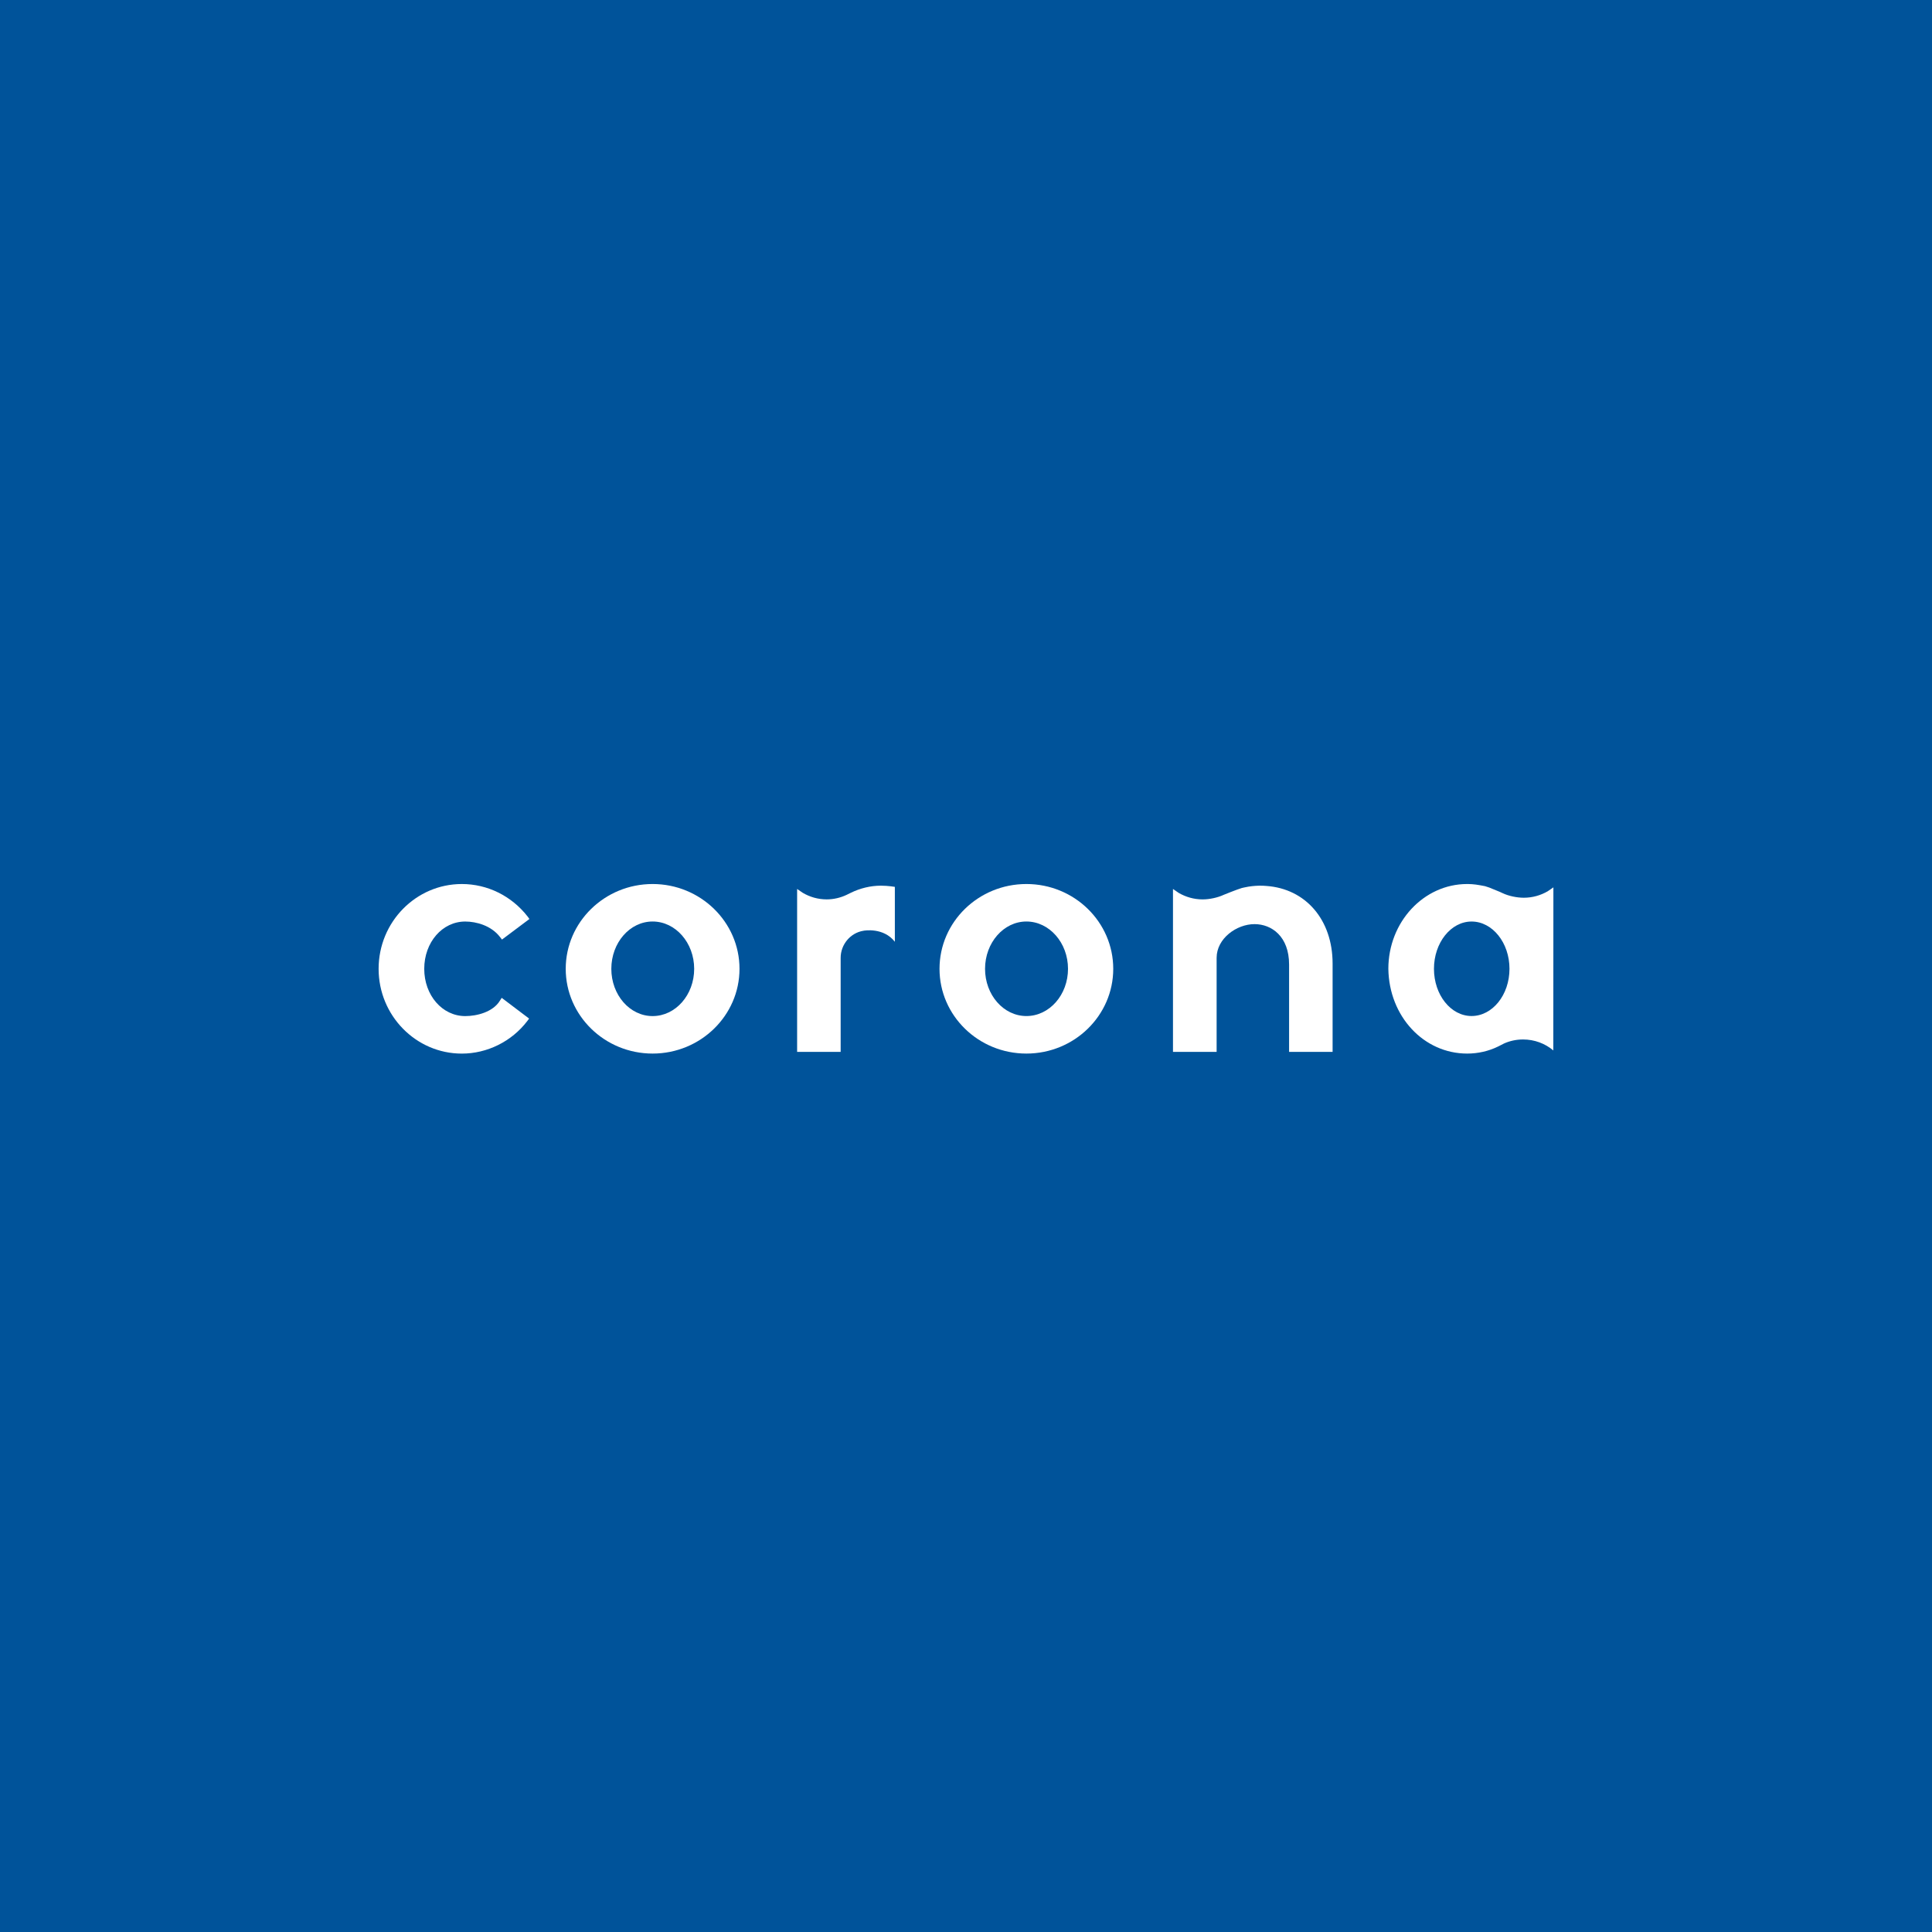 <?xml version="1.0" encoding="utf-8"?>
<!-- Generator: Adobe Illustrator 16.0.0, SVG Export Plug-In . SVG Version: 6.00 Build 0)  -->
<!DOCTYPE svg PUBLIC "-//W3C//DTD SVG 1.1//EN" "http://www.w3.org/Graphics/SVG/1.1/DTD/svg11.dtd">
<svg version="1.1" xmlns="http://www.w3.org/2000/svg" xmlns:xlink="http://www.w3.org/1999/xlink" x="0px" y="0px" width="230px"
	 height="230px" viewBox="0 0 230 230" enable-background="new 0 0 230 230" xml:space="preserve">
<g id="Capa_1">
</g>
<g id="Modo_de_aislamiento">
	<rect fill="#00539A" width="230" height="230"/>
	<g>
		<path fill="#FFFFFF" d="M55.386,109.706c1.312,0,3.1,0.48,4.147,1.853l0.228,0.294l3.266-2.449l-0.22-0.301
			c-1.917-2.45-4.776-3.862-7.828-3.862c-5.462,0-9.906,4.521-9.906,10.097c0,5.563,4.444,10.091,9.906,10.091
			c3.024,0,5.93-1.443,7.782-3.862l0.229-0.307l-3.264-2.469l-0.217,0.341c-0.826,1.354-2.744,1.831-4.123,1.831
			c-2.733,0-4.881-2.475-4.881-5.625C50.505,112.178,52.652,109.706,55.386,109.706"/>
		<path fill="#FFFFFF" d="M77.691,120.962c-2.719,0-4.914-2.519-4.914-5.625c0-3.101,2.194-5.634,4.914-5.634
			c2.735,0,4.949,2.533,4.949,5.634C82.641,118.443,80.426,120.962,77.691,120.962 M77.691,105.24
			c-5.702,0-10.343,4.521-10.343,10.097c0,5.563,4.641,10.088,10.343,10.088c5.702,0,10.345-4.525,10.345-10.088
			C88.036,109.762,83.394,105.24,77.691,105.24"/>
		<path fill="#FFFFFF" d="M122.191,120.958c-2.718,0-4.923-2.515-4.923-5.621c0-3.101,2.205-5.634,4.923-5.634
			c2.732,0,4.953,2.533,4.953,5.634C127.144,118.443,124.923,120.958,122.191,120.958 M122.191,105.24
			c-5.716,0-10.344,4.521-10.344,10.097c0,5.563,4.628,10.088,10.344,10.088c5.705,0,10.338-4.525,10.338-10.088
			C132.53,109.762,127.896,105.24,122.191,105.24"/>
		<path fill="#FFFFFF" d="M147.842,105.714l0.288-0.064c0.681-0.152,1.217-0.195,1.75-0.211c0.322,0,0.616,0,0.879,0.031
			c4.683,0.331,7.884,4.032,7.884,9.238v10.519h-5.18V114.82c0-3.343-2.079-4.805-4.116-4.805c-2.131,0-4.511,1.707-4.511,4.018
			v11.193h-5.195v-19.397l0.685,0.471c0.839,0.483,1.806,0.771,2.84,0.771c0.836,0,1.812-0.213,2.529-0.551
			C145.694,106.52,147.251,105.888,147.842,105.714"/>
		<path fill="#FFFFFF" d="M175.187,120.955c-2.468,0-4.477-2.515-4.477-5.621c0-3.101,2.009-5.628,4.477-5.628
			c2.487,0,4.513,2.527,4.513,5.628C179.7,118.44,177.674,120.955,175.187,120.955 M179.062,124.22
			c0.685-0.307,1.456-0.474,2.252-0.474c1.369,0,2.626,0.482,3.605,1.304l0.009-19.413l-0.678,0.468
			c-0.836,0.483-1.806,0.768-2.842,0.768c-0.829,0-1.813-0.207-2.526-0.545l-0.334-0.154l-1.252-0.512l-0.516-0.167
			c0,0-1.007-0.207-1.549-0.235l-0.472-0.019h-0.073h0.056h-0.081c-5.171,0-9.381,4.521-9.381,10.094
			c0.081,5.665,4.21,10.091,9.381,10.091c1.298,0,2.552-0.285,3.695-0.846L179.062,124.22"/>
		<path fill="#FFFFFF" d="M100.078,114.033c0-1.599,1.162-2.967,2.678-3.221c0.175-0.044,2.433-0.415,3.774,1.304v-6.538
			c0,0-0.809-0.14-1.66-0.14c-1.225,0-2.468,0.298-3.611,0.861l-0.492,0.241c-0.709,0.331-1.512,0.529-2.348,0.529
			c-1.053,0-2.013-0.287-2.862-0.786l-0.662-0.455v19.397h5.183V114.033"/>
	</g>
</g>
</svg>

